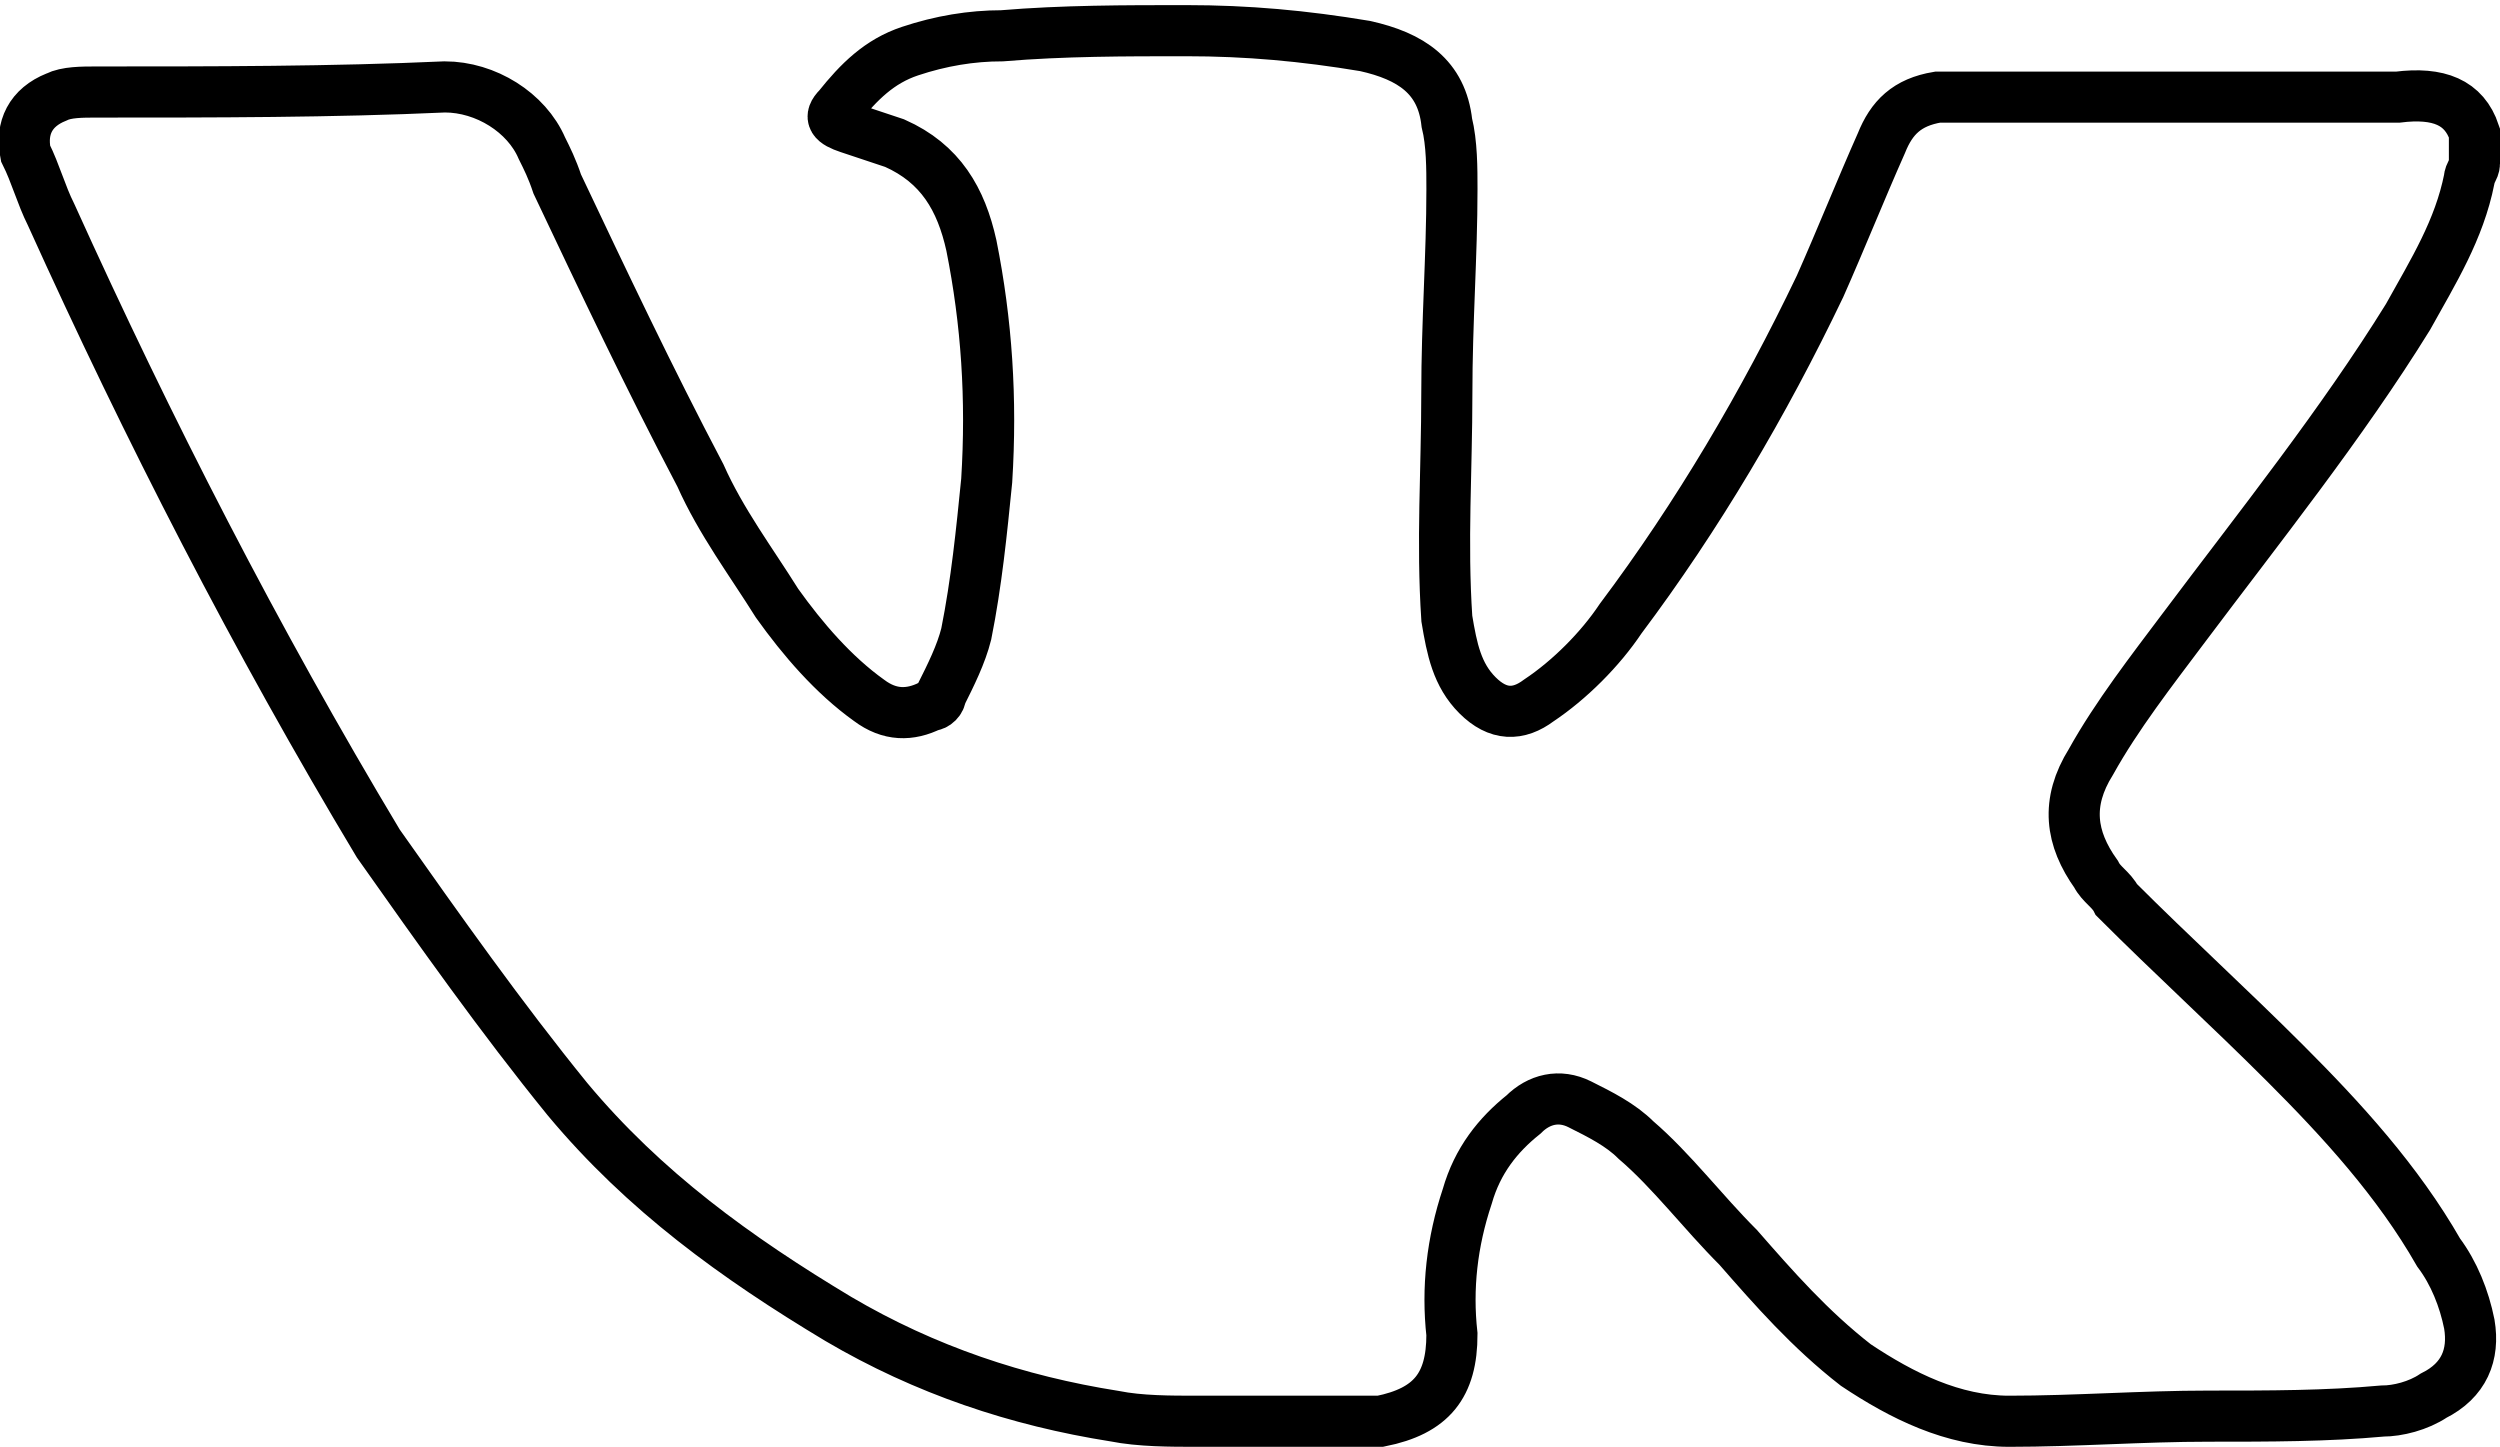 <?xml version="1.0" encoding="utf-8"?>
<!-- Generator: Adobe Illustrator 19.2.0, SVG Export Plug-In . SVG Version: 6.00 Build 0)  -->
<svg version="1.1" id="Layer_1" xmlns="http://www.w3.org/2000/svg" xmlns:xlink="http://www.w3.org/1999/xlink" x="0px" y="0px"
	 viewBox="0 0 48.9 28.3" style="enable-background:new 0 0 48.9 28.3;" xml:space="preserve">
<style type="text/css">
	.st0{fill:none;stroke:#000000;stroke-linecap:round;stroke-miterlimit:10;}
</style>
<path class="st0" d="M48.4,2.6c0,0.2,0,0.4,0,0.6c0,0.1-0.1,0.2-0.1,0.3c-0.2,1-0.7,1.8-1.2,2.7c-1.3,2.1-2.9,4.1-4.4,6.1
	c-0.6,0.8-1.3,1.7-1.8,2.6c-0.5,0.8-0.4,1.5,0.1,2.2c0.1,0.2,0.3,0.3,0.4,0.5c1.1,1.1,2.2,2.1,3.3,3.2c1.1,1.1,2.2,2.3,3,3.7
	c0.3,0.4,0.5,0.9,0.6,1.4c0.1,0.6-0.1,1.1-0.7,1.4c-0.3,0.2-0.7,0.3-1,0.3c-1.1,0.1-2.2,0.1-3.4,0.1c-1.3,0-2.6,0.1-3.9,0.1
	c-1.1,0-2.1-0.5-3-1.1c-0.9-0.7-1.6-1.5-2.3-2.3c-0.7-0.7-1.3-1.5-2-2.1c-0.3-0.3-0.7-0.5-1.1-0.7c-0.4-0.2-0.8-0.1-1.1,0.2
	c-0.5,0.4-0.9,0.9-1.1,1.6c-0.3,0.9-0.4,1.8-0.3,2.7c0,1-0.4,1.5-1.4,1.7c-0.2,0-0.4,0-0.5,0c-1,0-2.1,0-3.1,0c-0.5,0-1.1,0-1.6-0.1
	c-1.9-0.3-3.7-0.9-5.4-1.9c-2-1.2-3.8-2.5-5.3-4.3c-1.3-1.6-2.5-3.3-3.7-5C5,12.5,2.9,8.4,1,4.2C0.8,3.8,0.7,3.4,0.5,3
	C0.4,2.5,0.6,2.1,1.1,1.9c0.2-0.1,0.5-0.1,0.8-0.1c2.3,0,4.6,0,6.8-0.1c0.8,0,1.6,0.5,1.9,1.2c0.1,0.2,0.2,0.4,0.3,0.7
	c0.9,1.9,1.8,3.8,2.8,5.7c0.4,0.9,1,1.7,1.5,2.5c0.5,0.7,1.1,1.4,1.8,1.9c0.4,0.3,0.8,0.3,1.2,0.1c0.1,0,0.2-0.1,0.2-0.2
	c0.2-0.4,0.4-0.8,0.5-1.2c0.2-1,0.3-2,0.4-3c0.1-1.6,0-3.1-0.3-4.6c-0.2-0.9-0.6-1.6-1.5-2c-0.3-0.1-0.6-0.2-0.9-0.3
	c-0.3-0.1-0.4-0.2-0.2-0.4c0.4-0.5,0.8-0.9,1.4-1.1c0.6-0.2,1.2-0.3,1.8-0.3c1.2-0.1,2.4-0.1,3.6-0.1c1.2,0,2.3,0.1,3.5,0.3
	c0.9,0.2,1.5,0.6,1.6,1.5c0.1,0.4,0.1,0.9,0.1,1.3c0,1.3-0.1,2.6-0.1,4c0,1.5-0.1,2.9,0,4.4c0.1,0.6,0.2,1.1,0.6,1.5
	c0.4,0.4,0.8,0.4,1.2,0.1c0.6-0.4,1.2-1,1.6-1.6c1.5-2,2.8-4.2,3.9-6.5c0.4-0.9,0.8-1.9,1.2-2.8c0.2-0.5,0.5-0.8,1.1-0.9
	c0.2,0,0.4,0,0.6,0c1.7,0,3.4,0,5.1,0c0.7,0,1.3,0,2,0c0.4,0,0.9,0,1.3,0C47.7,1.8,48.2,2,48.4,2.6z"/>
</svg>
